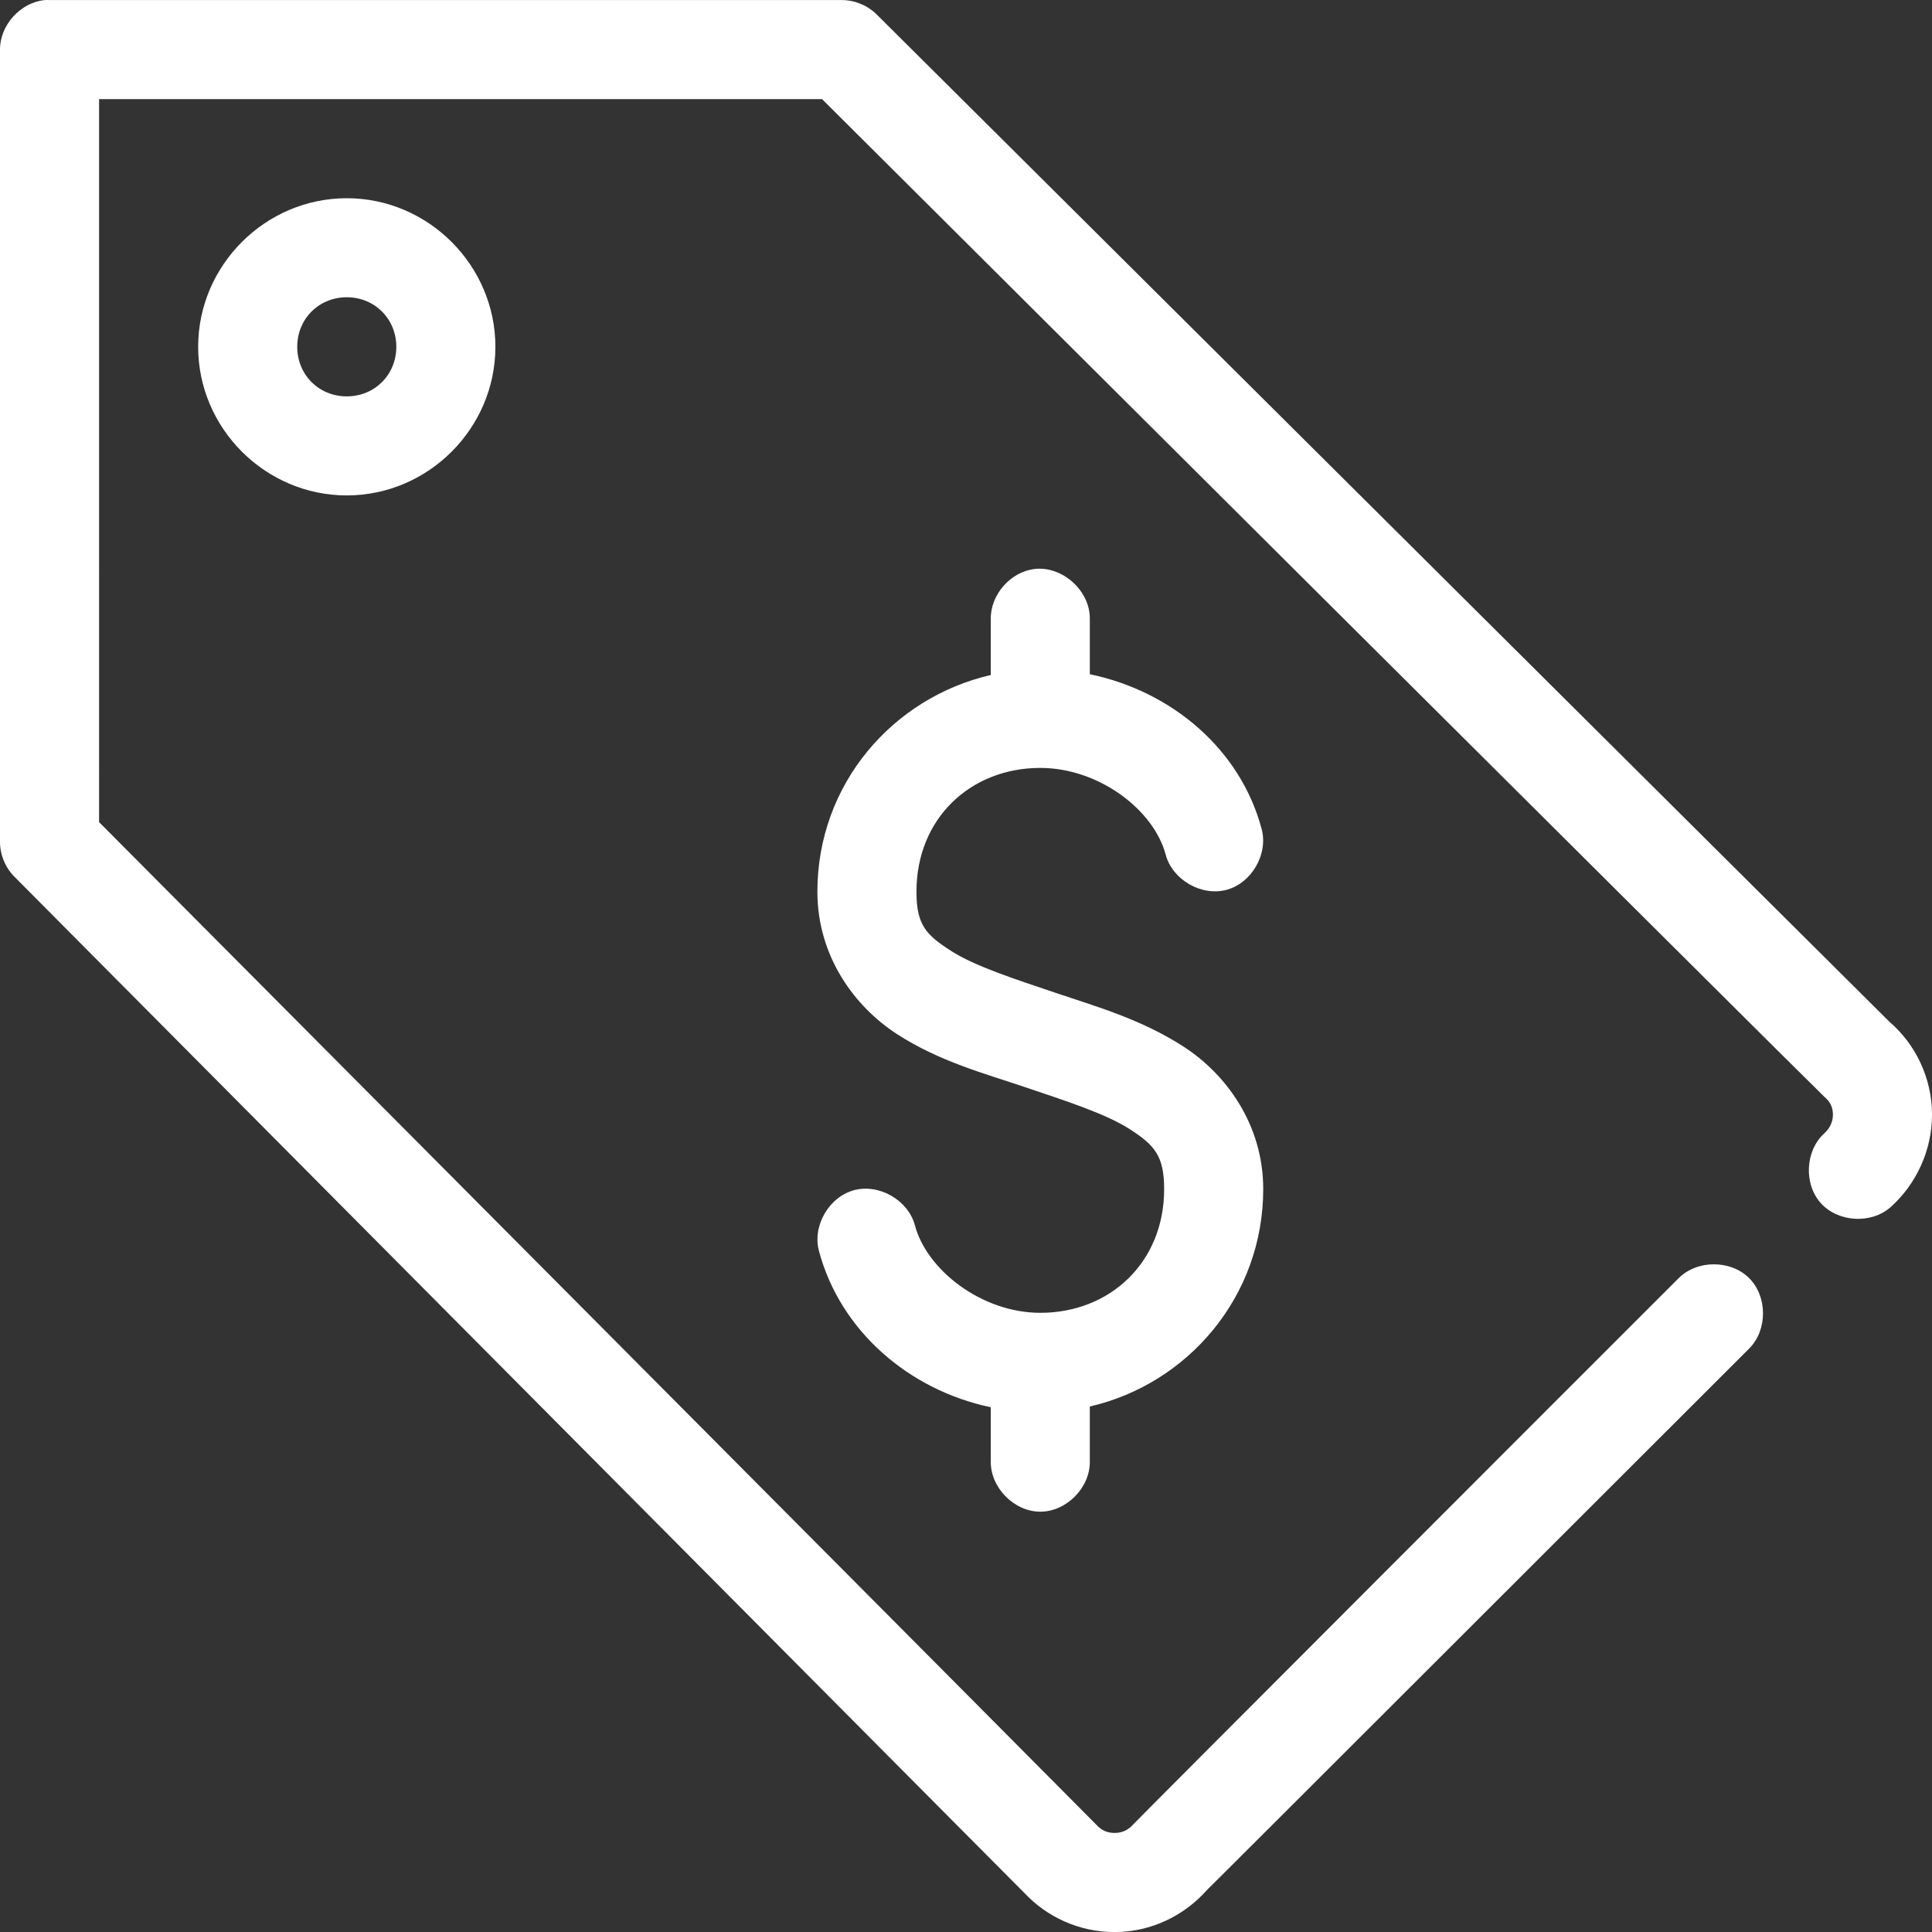 <?xml version="1.0" encoding="utf-8"?>
<!-- Generator: Adobe Illustrator 16.0.0, SVG Export Plug-In . SVG Version: 6.00 Build 0)  -->
<!DOCTYPE svg PUBLIC "-//W3C//DTD SVG 1.1//EN" "http://www.w3.org/Graphics/SVG/1.1/DTD/svg11.dtd">
<svg version="1.1" id="Layer_1" xmlns="http://www.w3.org/2000/svg" xmlns:xlink="http://www.w3.org/1999/xlink" x="0px" y="0px"
	 width="326.333px" height="326.343px" viewBox="0 0 326.333 326.343" enable-background="new 0 0 326.333 326.343"
	 xml:space="preserve">
<rect x="0" y="0" width="326.333" height="326.343" fill="#333333" stroke="none"/>
<g transform="translate(0,-952.362)">
	<path fill="#FFFFFF" d="M7.584,952.373c-4.114,0.384-7.603,4.231-7.584,8.364v133.881c0.019,2.184,0.93,4.344,2.484,5.88
		c0,0,170.995,172.094,170.483,171.538c3.816,4.109,9.289,6.67,15.297,6.67c6.218,0,11.863-2.83,15.688-7.197
		c-0.496,0.572,74.711-74.604,91.528-91.393c3.086-3.117,3.079-8.762-0.03-11.863c-3.102-3.102-8.748-3.117-11.871-0.03
		c-16.826,16.788-91.506,91.542-92.176,92.312c-0.775,0.889-1.83,1.43-3.139,1.43c-1.266,0-2.229-0.467-3.004-1.311
		c-0.775-0.828-166.162-167.058-168.526-169.429V969.101H138.85c2.375,2.371,168.436,167.804,169.309,168.526
		c0.949,0.789,1.438,1.738,1.438,3.011c0,1.28-0.58,2.364-1.438,3.14c-3.252,2.943-3.529,8.582-0.587,11.827
		c2.943,3.252,8.582,3.538,11.835,0.595c4.223-3.816,6.926-9.455,6.926-15.562c0-6.248-2.83-11.938-7.188-15.688
		c0.067,0.075-171.011-170.092-171.011-170.092c-1.536-1.551-3.7-2.469-5.883-2.484H8.368
		C8.108,952.358,7.844,952.358,7.584,952.373z M58.573,985.844c-13.766,0-25.103,11.337-25.103,25.099
		c0,13.762,11.337,25.1,25.103,25.1c13.765,0,25.103-11.338,25.103-25.1C83.676,997.181,72.338,985.844,58.573,985.844z
		 M58.573,1002.571c4.72,0,8.368,3.651,8.368,8.371c0,4.721-3.647,8.371-8.368,8.371c-4.721,0-8.368-3.65-8.368-8.371
		C50.206,1006.222,53.853,1002.571,58.573,1002.571z M174.805,1048.463c-4.11,0.452-7.543,4.366-7.453,8.507v9.41
		c-16.505,3.787-29.288,18.384-29.288,36.604c0,10.931,6.316,19.437,13.468,24.06c7.148,4.623,14.925,6.686,21.437,8.891
		c6.986,2.364,13.791,4.523,17.916,7.189c4.119,2.664,5.752,4.479,5.752,10.072c0,12.438-9.192,20.914-20.922,20.914
		c-9.898,0-19.167-7.221-21.176-14.771c-1.129-4.245-6.019-7.076-10.265-5.947c-4.246,1.13-7.08,6.016-5.947,10.262
		c3.591,13.482,15.185,23.51,29.025,26.401v9.153c-0.061,4.426,3.945,8.492,8.363,8.492c4.42,0,8.433-4.066,8.365-8.492v-9.274
		c16.508-3.794,29.291-18.521,29.291-36.737c0-10.932-6.315-19.438-13.468-24.061c-7.151-4.623-14.921-6.82-21.44-9.02
		c-6.985-2.363-13.791-4.532-17.914-7.197c-4.118-2.657-5.751-4.344-5.751-9.937c0-12.437,9.192-20.913,20.917-20.913
		c9.9,0,19.175,7.091,21.178,14.642c1.129,4.246,6.021,7.084,10.268,5.955c4.246-1.129,7.077-6.022,5.947-10.27
		c-3.591-13.49-15.184-23.277-29.027-26.153v-9.274C184.185,1052.22,179.517,1047.951,174.805,1048.463z"/>
</g>
</svg>
